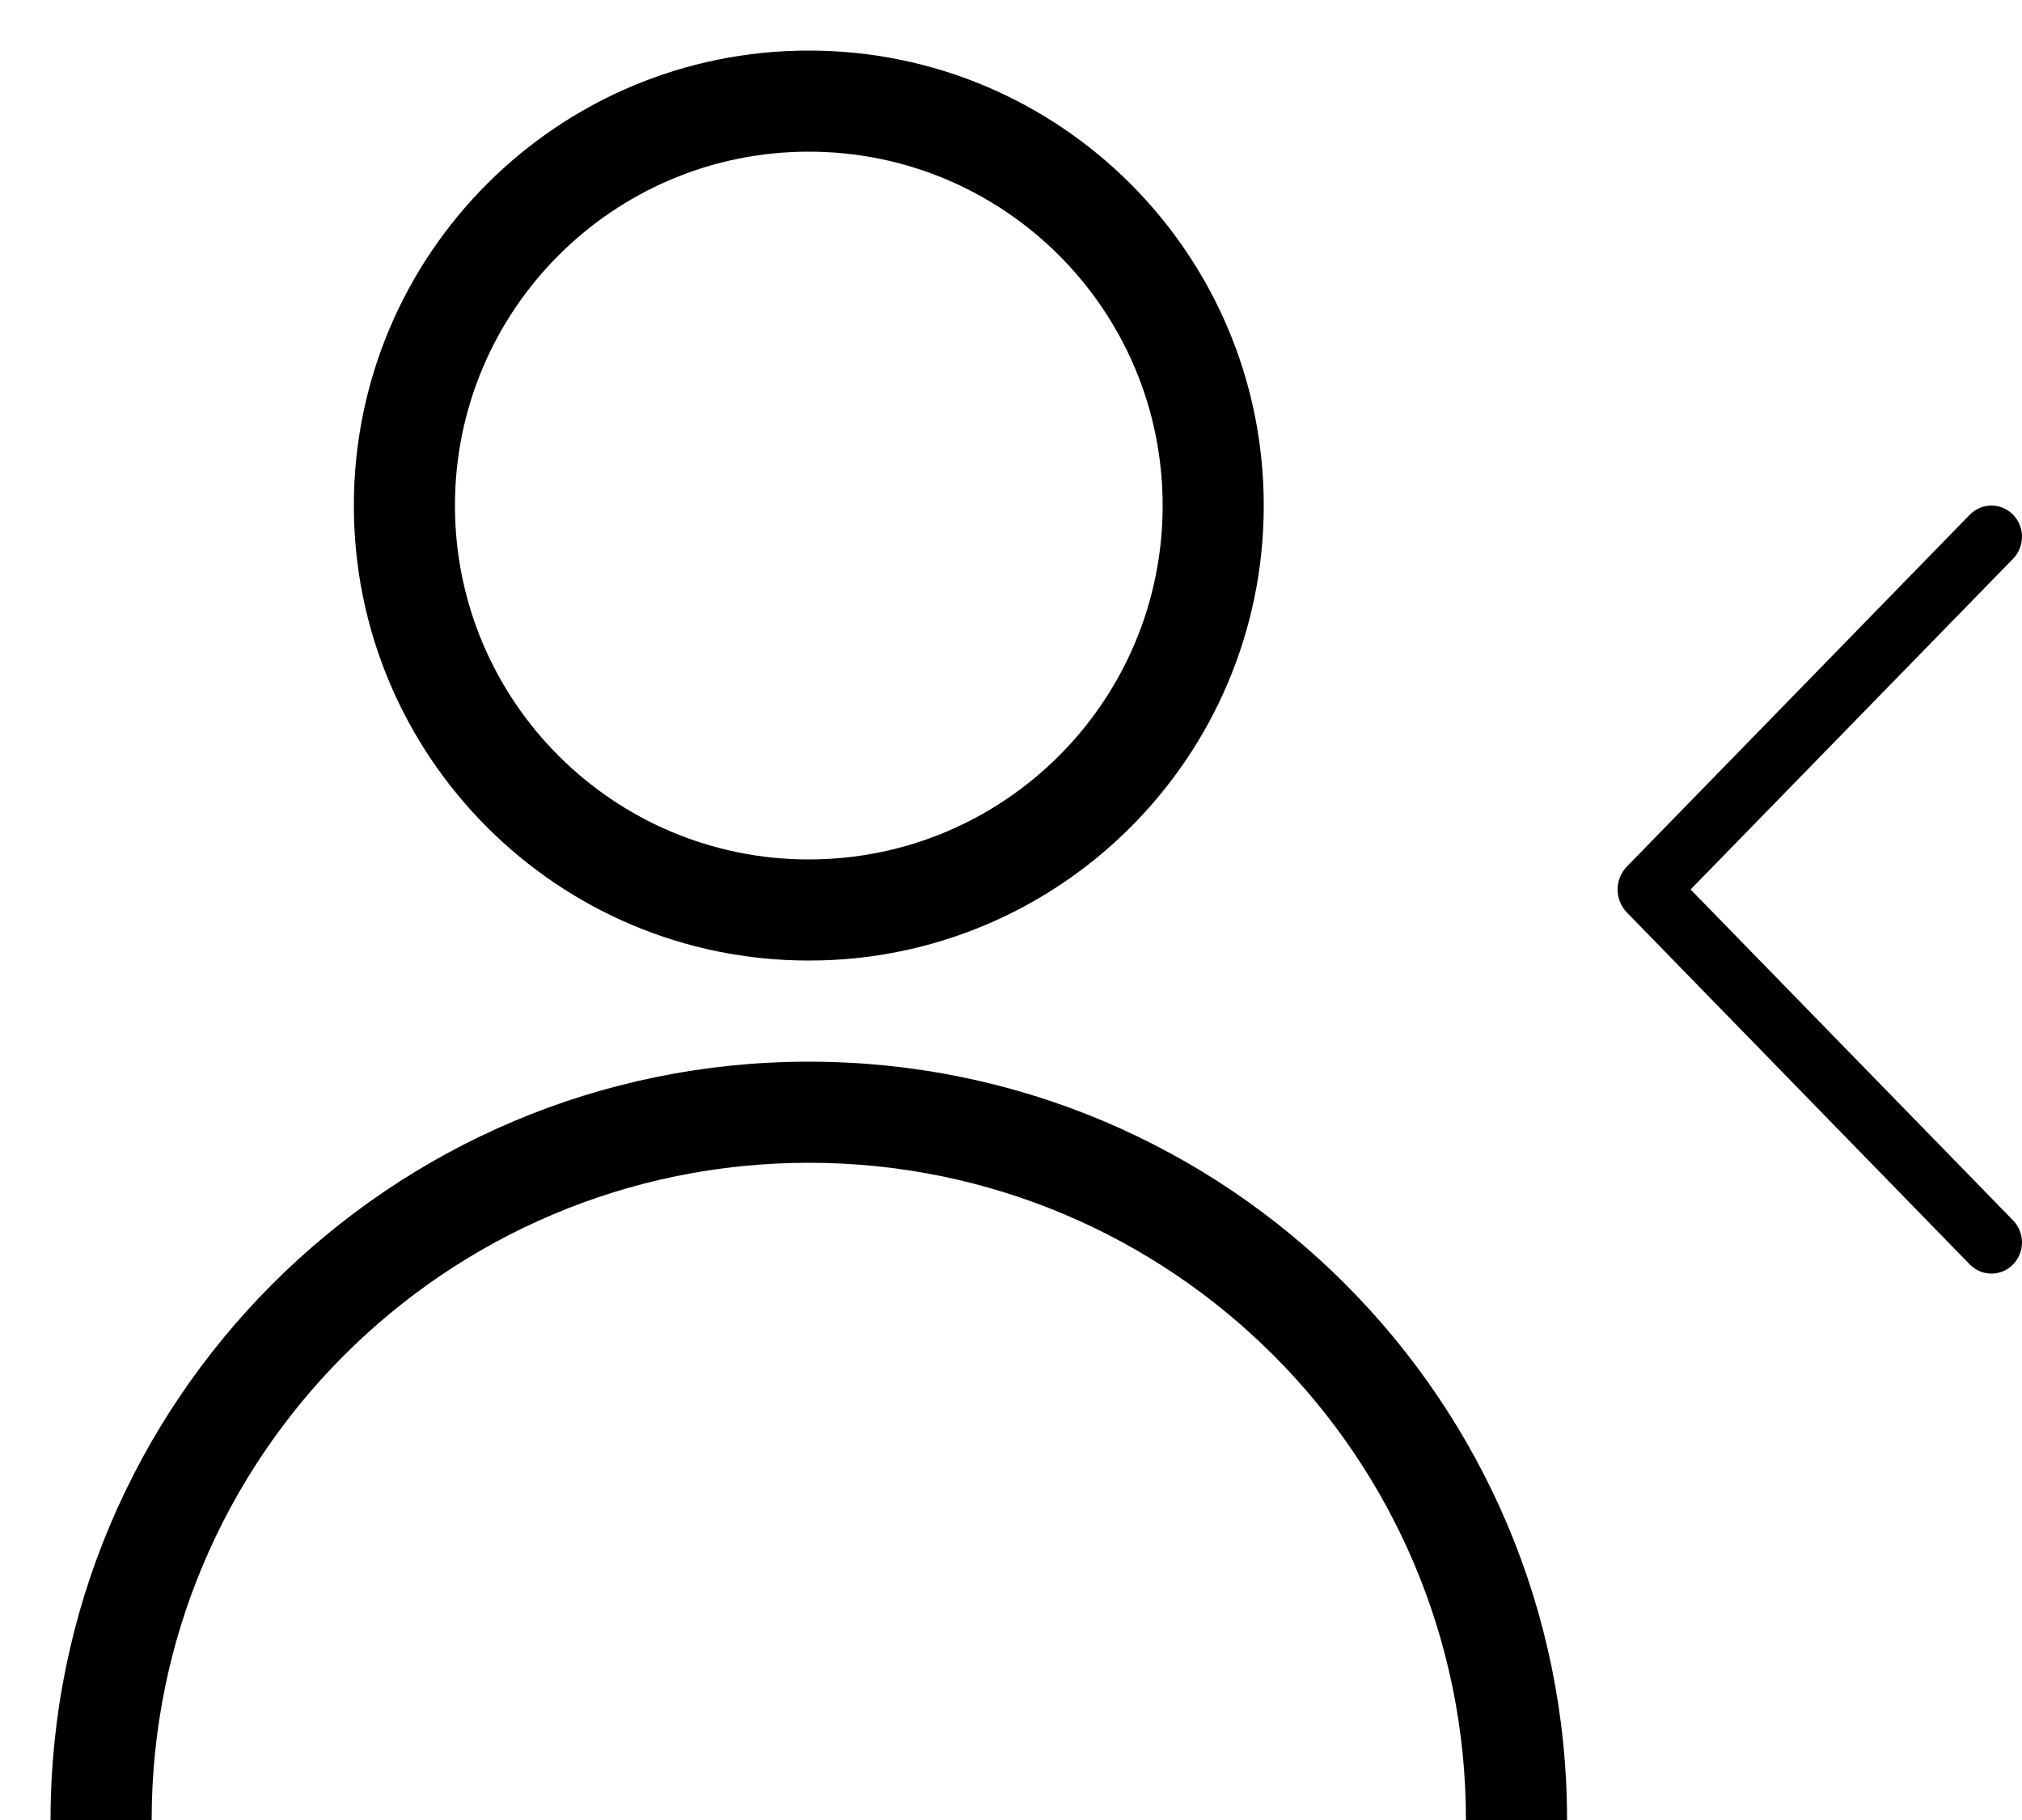 <svg width="20" height="18" viewBox="0 0 20 18" fill="none" xmlns="http://www.w3.org/2000/svg">
<path fill-rule="evenodd" clip-rule="evenodd" d="M3.5 5C3.5 2.515 5.515 0.5 8 0.5C10.485 0.5 12.5 2.515 12.5 5C12.5 7.485 10.485 9.5 8 9.5C5.515 9.5 3.5 7.485 3.5 5ZM8 1.5C6.067 1.5 4.5 3.067 4.5 5C4.5 6.933 6.067 8.5 8 8.5C9.933 8.5 11.5 6.933 11.5 5C11.5 3.067 9.933 1.5 8 1.5ZM0.5 18C0.5 13.858 3.858 10.5 8 10.5C12.142 10.5 15.5 13.858 15.5 18H14.5C14.5 14.41 11.59 11.5 8 11.5C4.41 11.5 1.5 14.41 1.5 18H0.5Z" fill="black"/>
<path d="M19.484 5.09L16.093 8.569C16.033 8.63 16 8.712 16 8.797C16 8.883 16.033 8.965 16.093 9.026L19.484 12.506C19.512 12.535 19.545 12.557 19.582 12.573C19.619 12.588 19.658 12.596 19.698 12.596C19.737 12.596 19.777 12.588 19.813 12.573C19.85 12.557 19.883 12.535 19.911 12.506C19.968 12.448 20 12.369 20 12.288C20 12.206 19.968 12.127 19.911 12.069L16.722 8.797L19.911 5.527C19.968 5.468 20 5.39 20 5.308C20 5.227 19.968 5.148 19.911 5.09C19.883 5.062 19.85 5.039 19.813 5.023C19.777 5.008 19.737 5 19.698 5C19.658 5 19.619 5.008 19.582 5.023C19.545 5.039 19.512 5.062 19.484 5.09Z" fill="black"/>
</svg>
